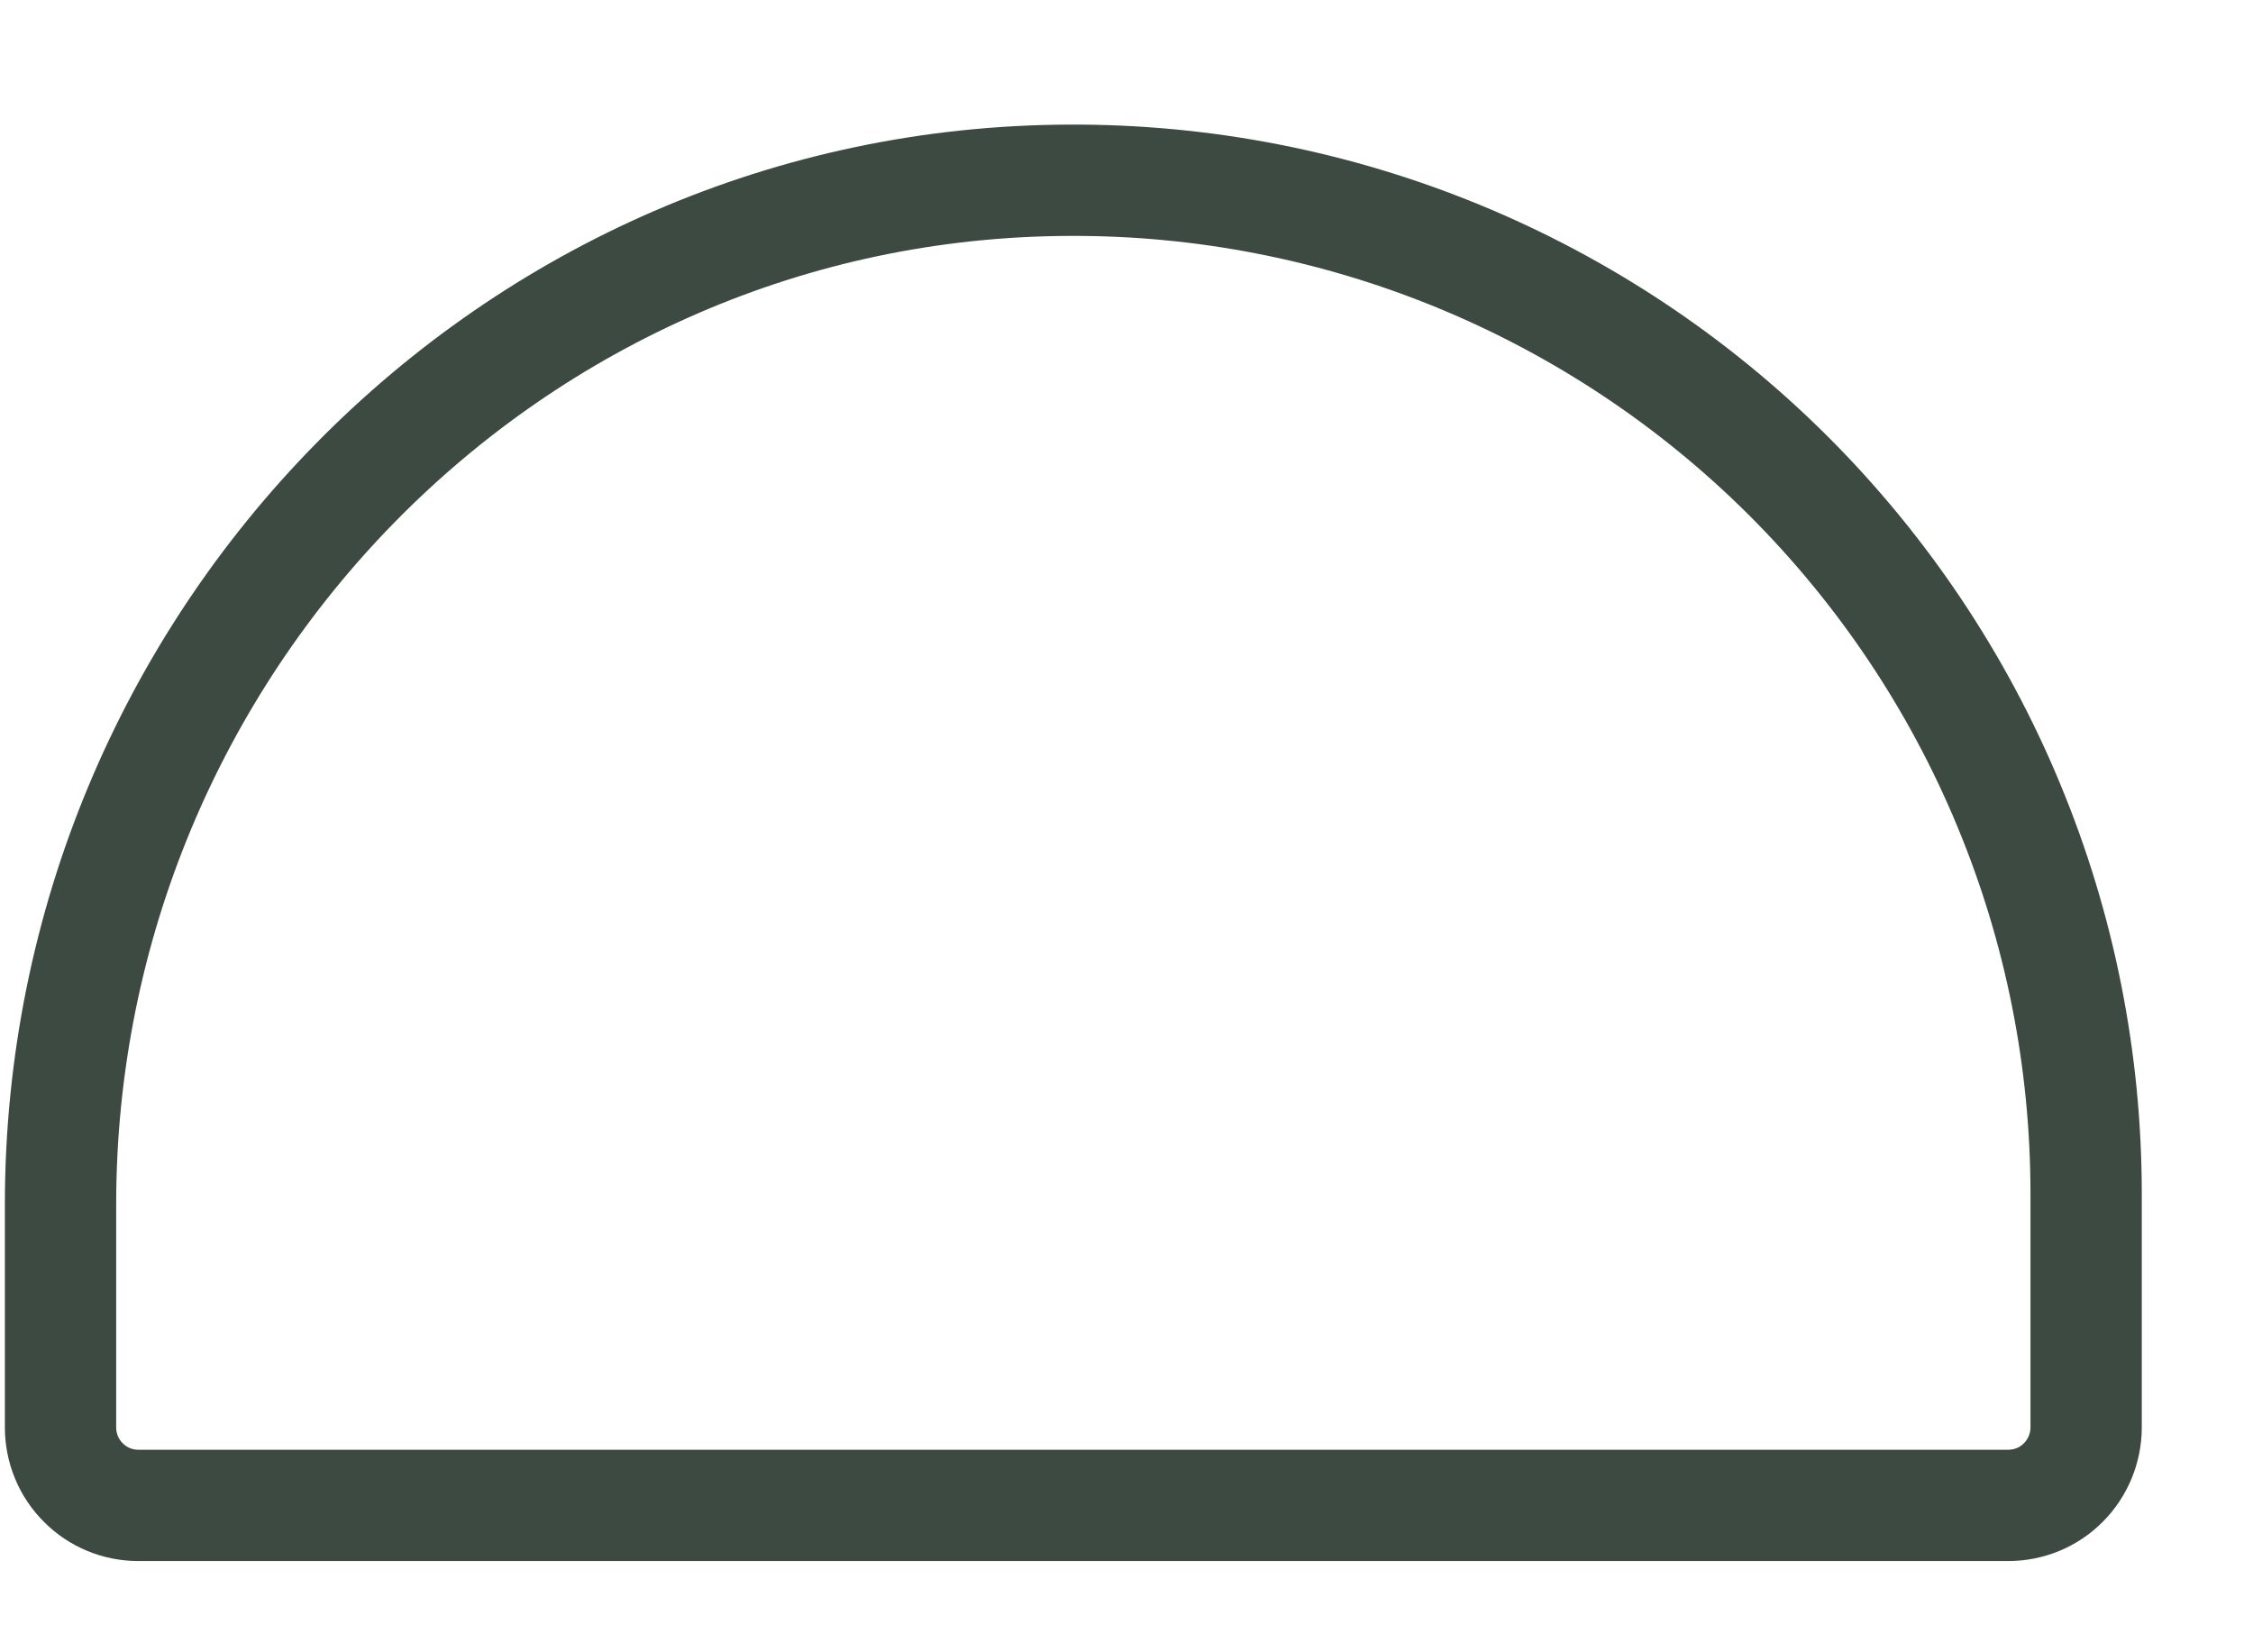 <svg width="15" height="11" viewBox="0 0 15 11" fill="none" xmlns="http://www.w3.org/2000/svg">
<path d="M0.403 9.503V8.018C0.403 4.287 3.398 1.212 7.12 1.2C8.008 1.196 8.888 1.368 9.708 1.705C10.53 2.043 11.276 2.539 11.905 3.166C12.533 3.793 13.033 4.538 13.373 5.358C13.714 6.178 13.889 7.058 13.889 7.946V9.503C13.889 9.64 13.834 9.773 13.737 9.87C13.64 9.968 13.508 10.022 13.37 10.022H0.921C0.784 10.022 0.652 9.968 0.555 9.87C0.457 9.773 0.403 9.64 0.403 9.503Z" stroke="#3C4A41" stroke-width="0.741" stroke-linecap="round" stroke-linejoin="round"/>
</svg>

